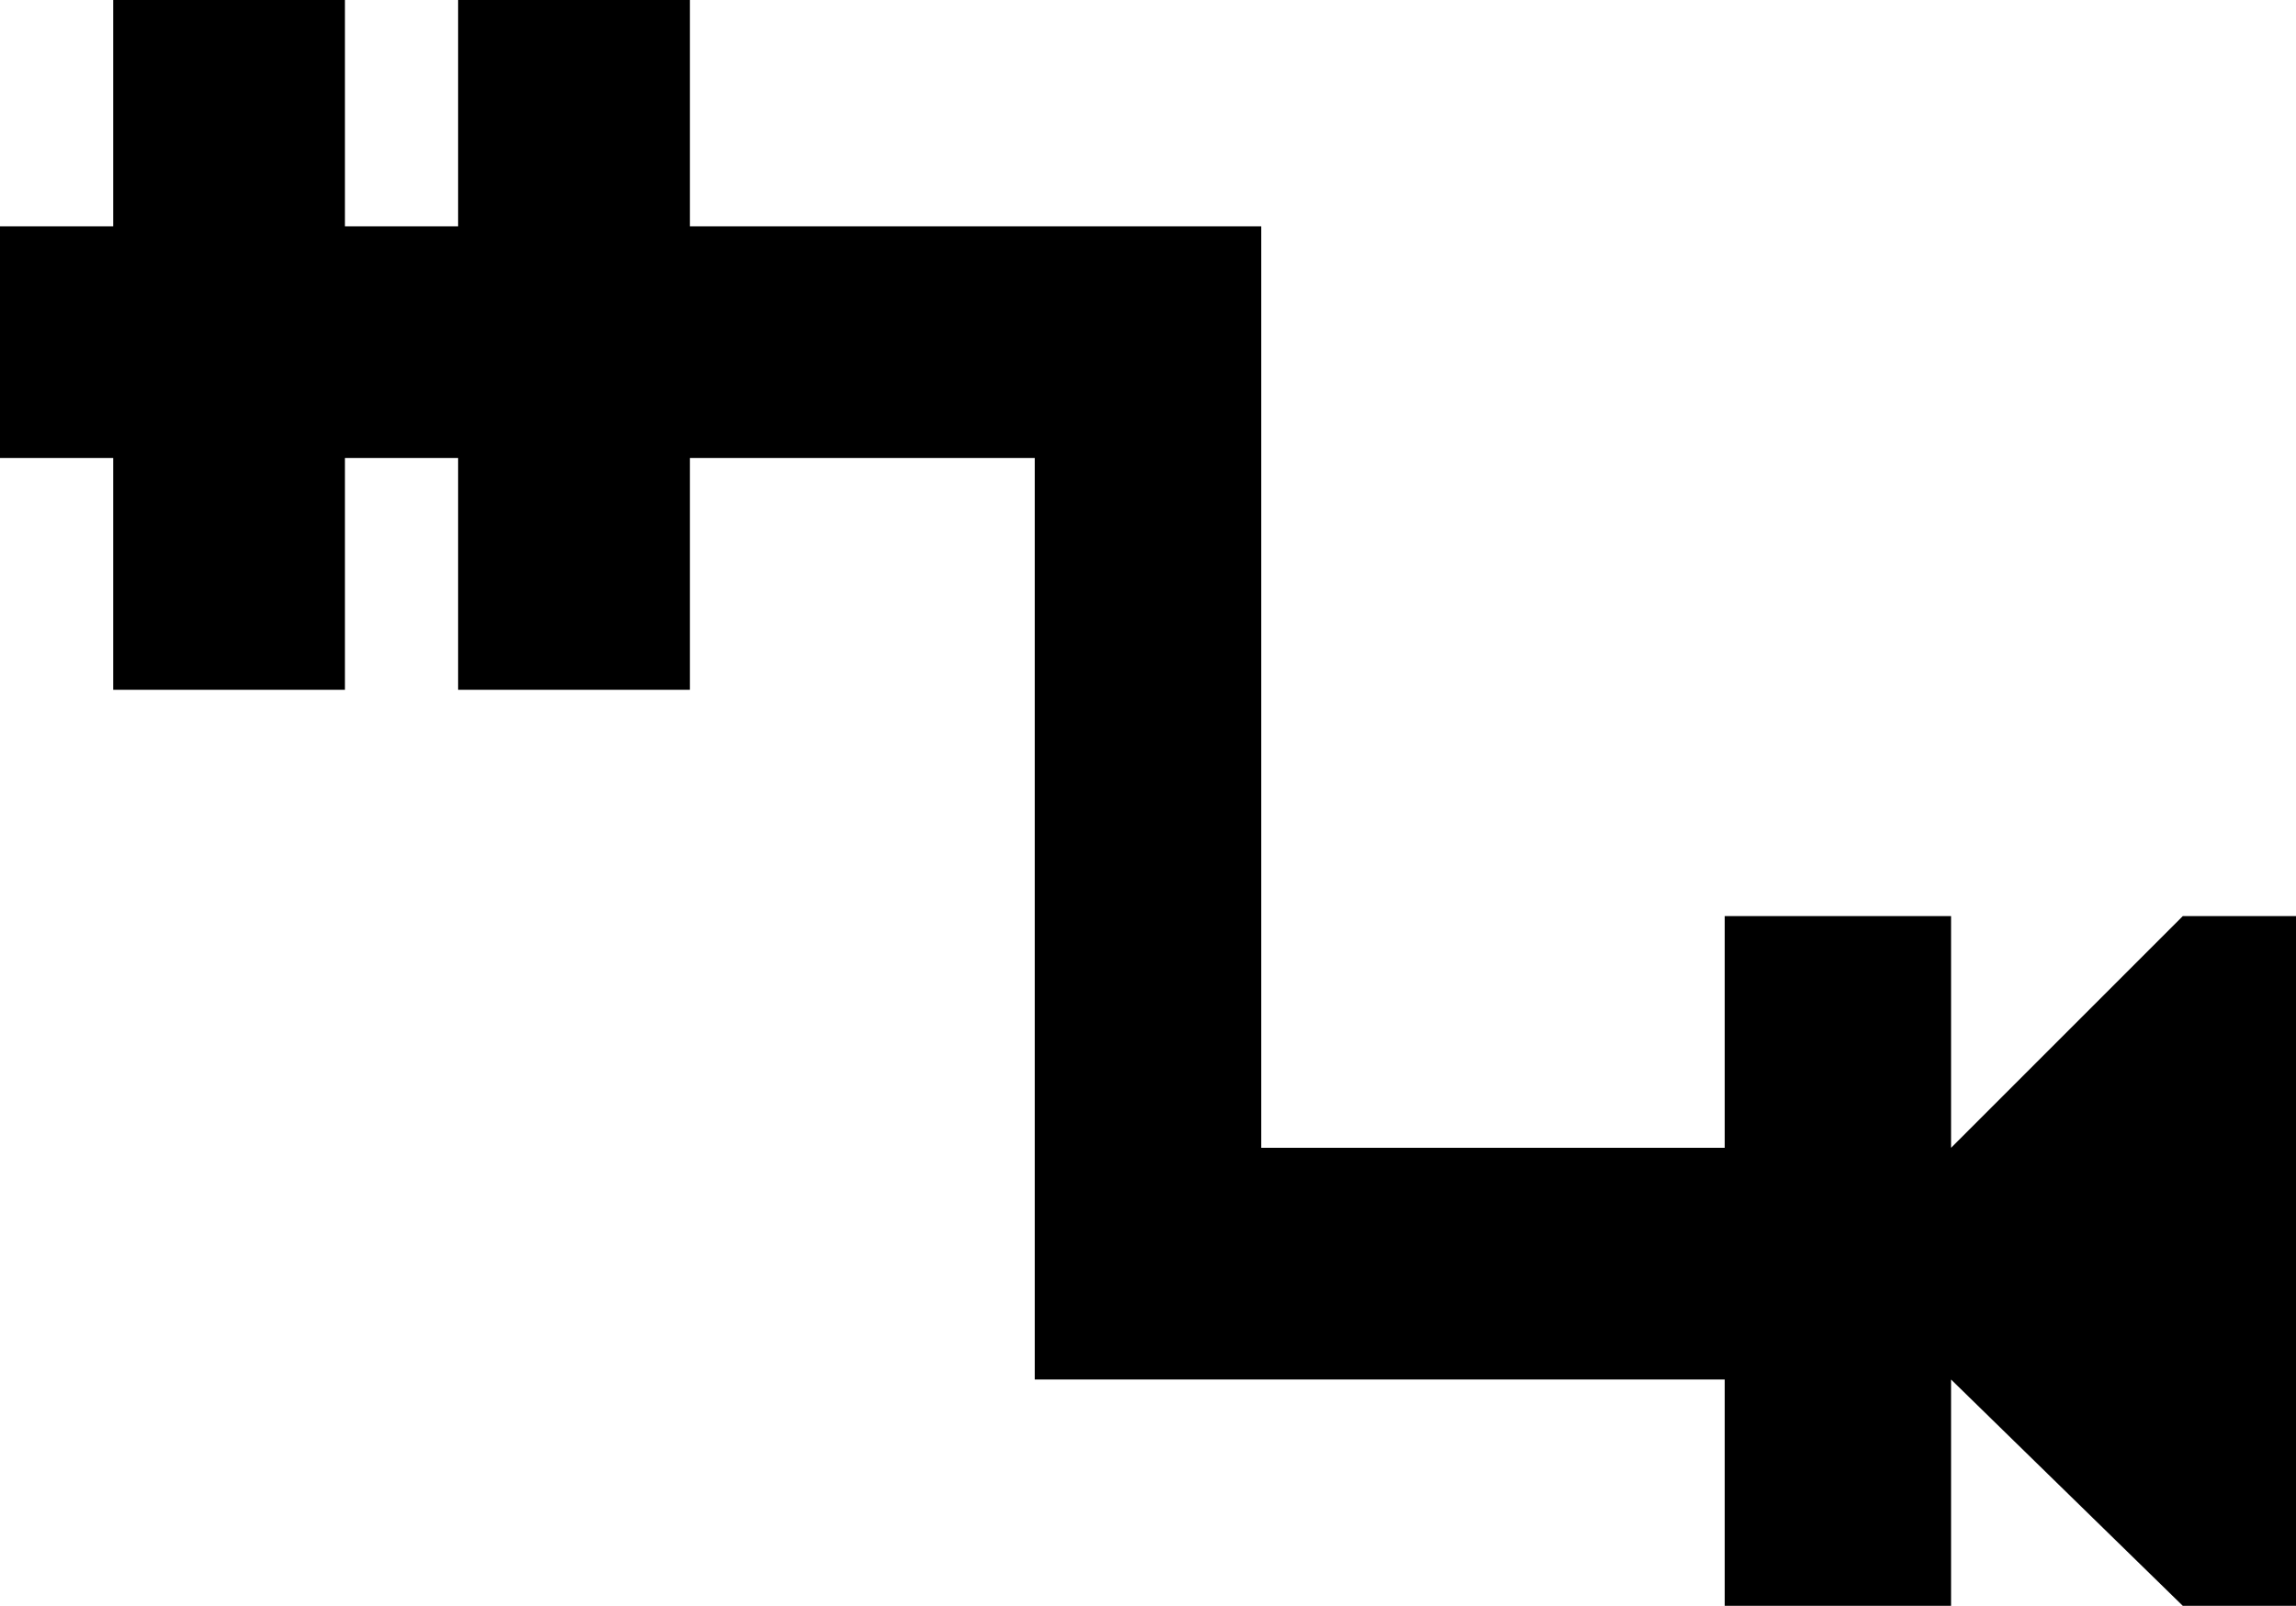 <svg xmlns="http://www.w3.org/2000/svg" viewBox="43 43 426 298">
      <g transform="scale(1 -1) translate(0 -384)">
        <path d="M469 171V43H448L405 85V43H363V85H235V256H171V213H128V256H107V213H64V256H43V299H64V341H107V299H128V341H171V299H277V128H363V171H405V128L448 171Z" />
      </g>
    </svg>